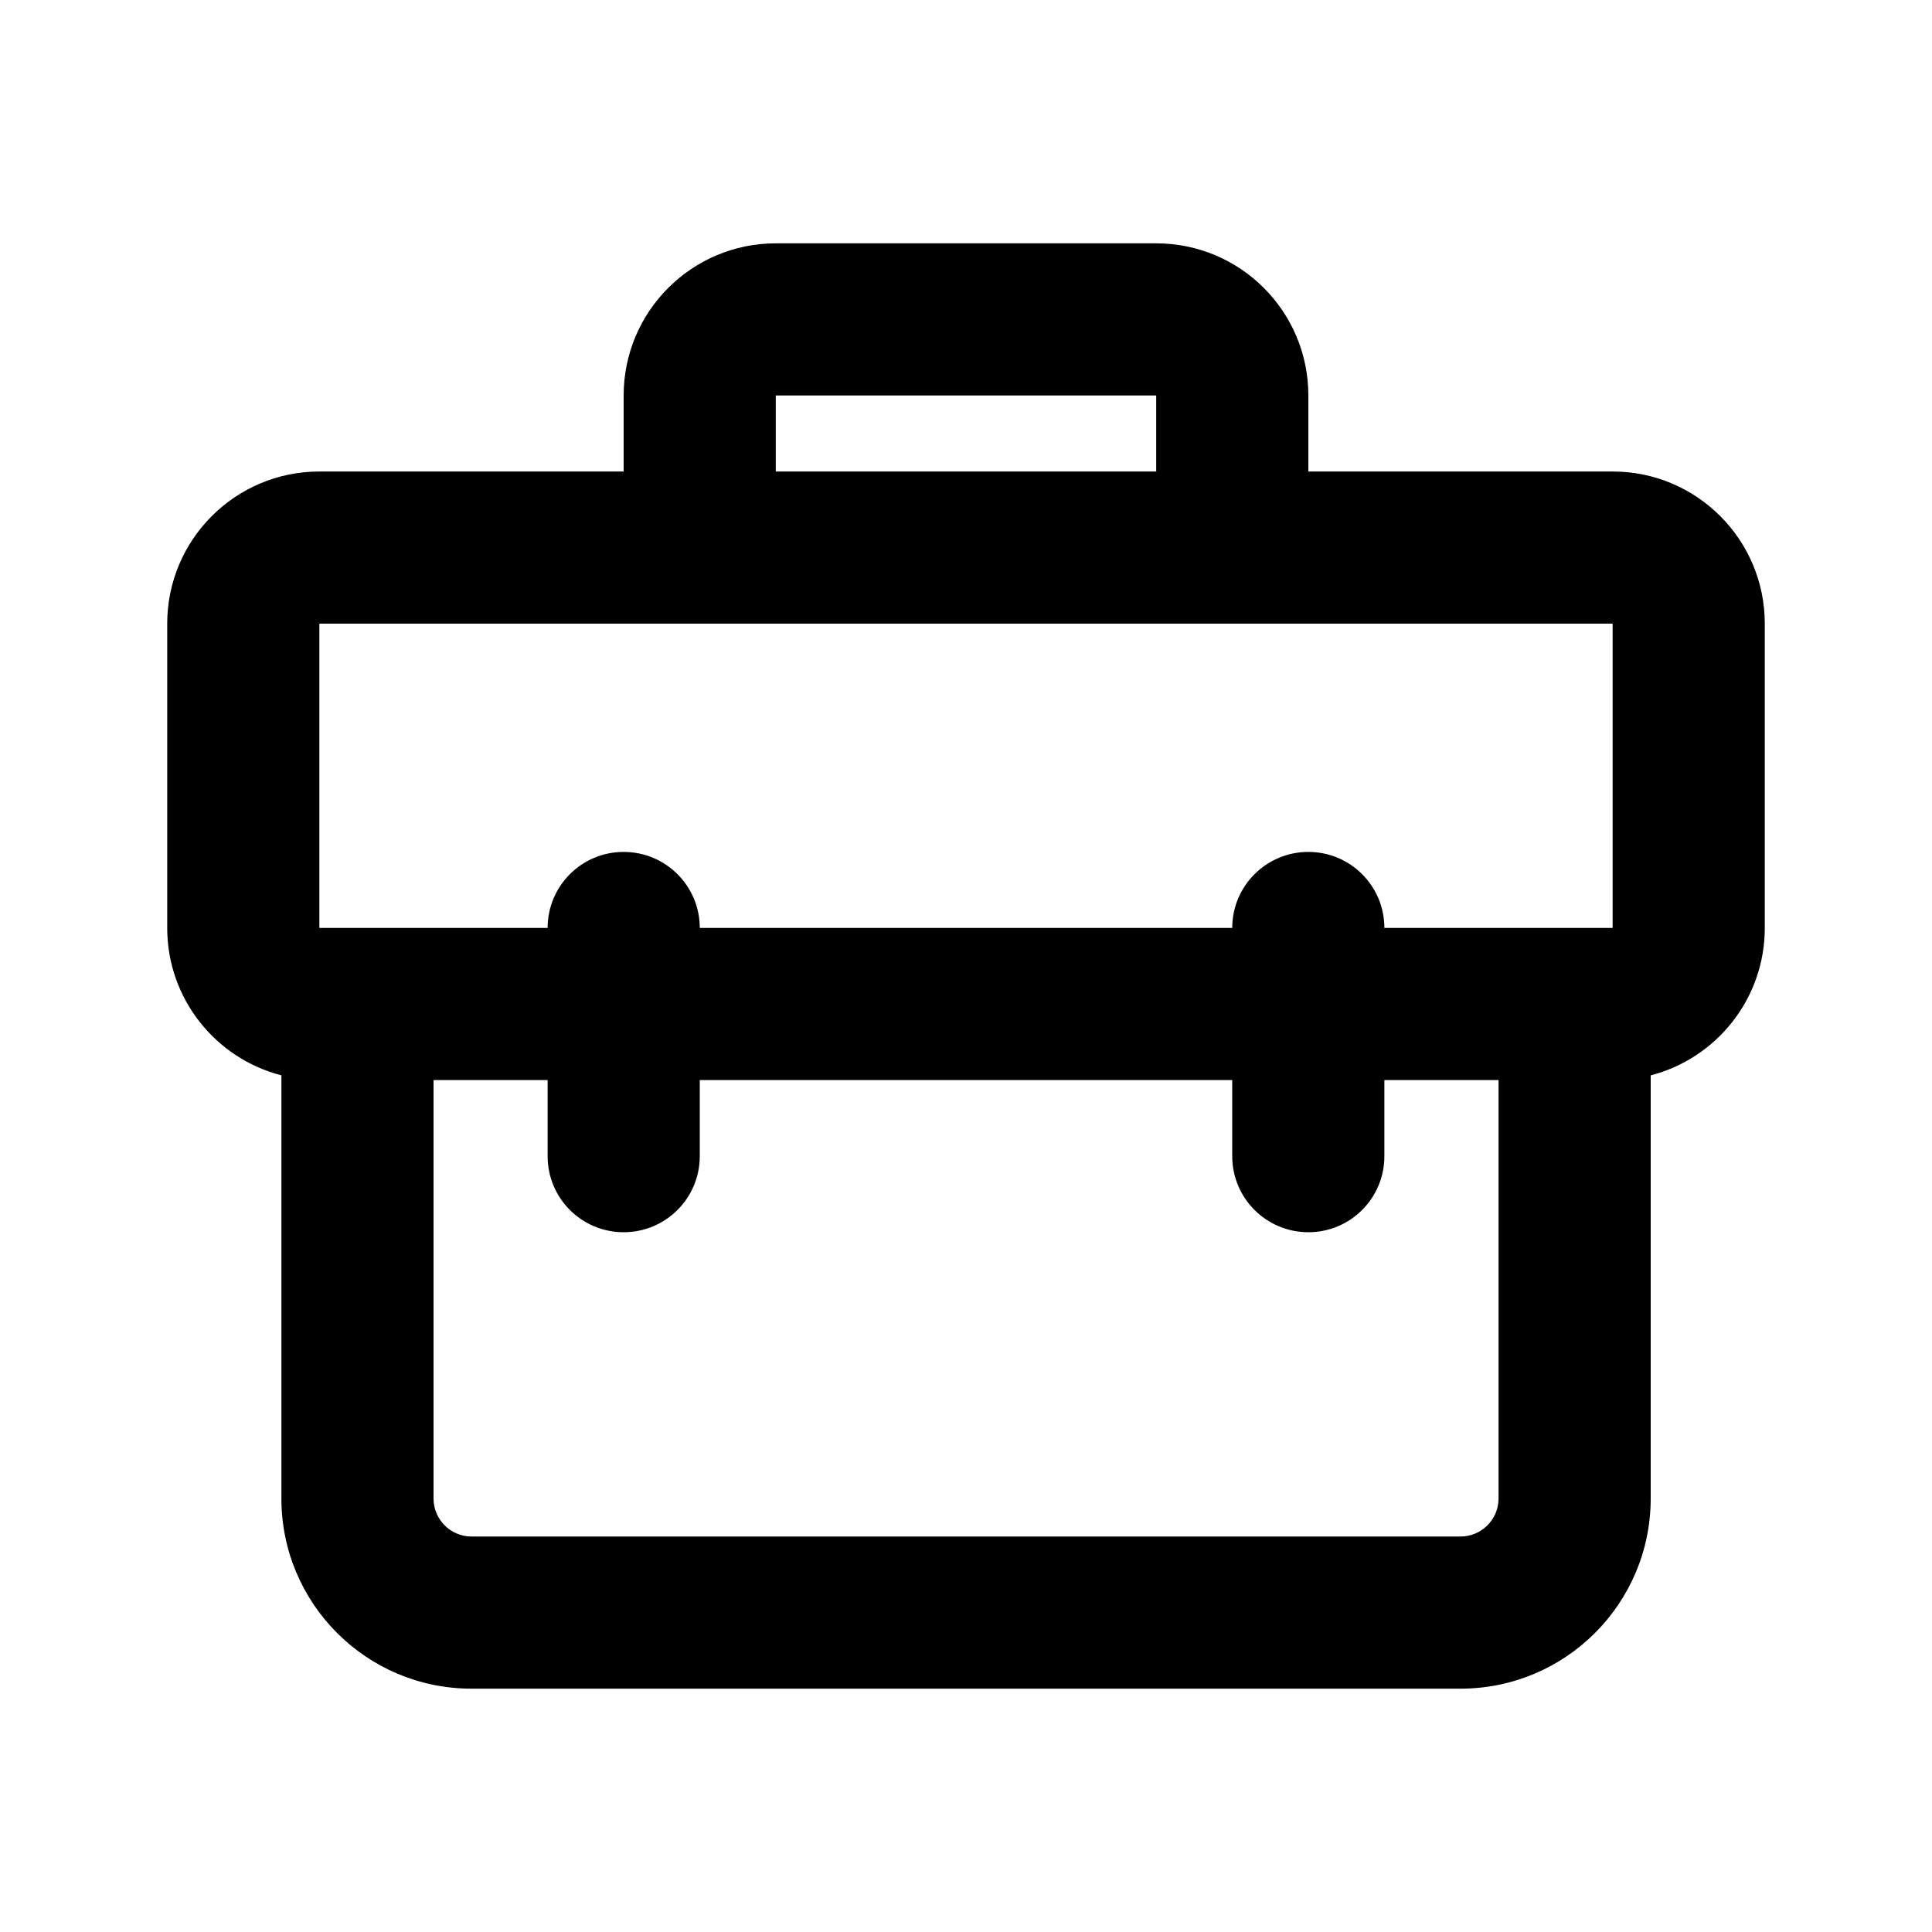 <svg width="1em" height="1em" viewBox="0 0 20 20" fill="currentColor" xmlns="http://www.w3.org/2000/svg">
<path fill-rule="evenodd" clip-rule="evenodd" d="M8.031 2.519H11.969C12.839 2.519 13.544 3.224 13.544 4.094V4.881H16.694C17.564 4.881 18.269 5.586 18.269 6.456V9.606C18.269 10.34 17.767 10.957 17.088 11.132V15.512C17.088 16.6 16.206 17.481 15.119 17.481H4.881C3.794 17.481 2.913 16.6 2.913 15.512V11.132C2.233 10.957 1.731 10.34 1.731 9.606V6.456C1.731 5.586 2.437 4.881 3.306 4.881H6.456V4.094C6.456 3.224 7.162 2.519 8.031 2.519ZM11.969 4.881V4.094H8.031V4.881H11.969ZM3.306 6.456V9.606H5.669C5.669 9.171 6.021 8.819 6.456 8.819C6.891 8.819 7.244 9.171 7.244 9.606L12.756 9.606C12.756 9.171 13.109 8.819 13.544 8.819C13.979 8.819 14.331 9.171 14.331 9.606L16.694 9.606V6.456H3.306ZM12.756 11.181H7.244V11.969C7.244 12.404 6.891 12.756 6.456 12.756C6.021 12.756 5.669 12.404 5.669 11.969V11.181H4.488V15.512C4.488 15.73 4.664 15.906 4.881 15.906H15.119C15.336 15.906 15.513 15.73 15.513 15.512V11.181H14.331V11.969C14.331 12.404 13.979 12.756 13.544 12.756C13.109 12.756 12.756 12.404 12.756 11.969V11.181Z"/>
</svg>
